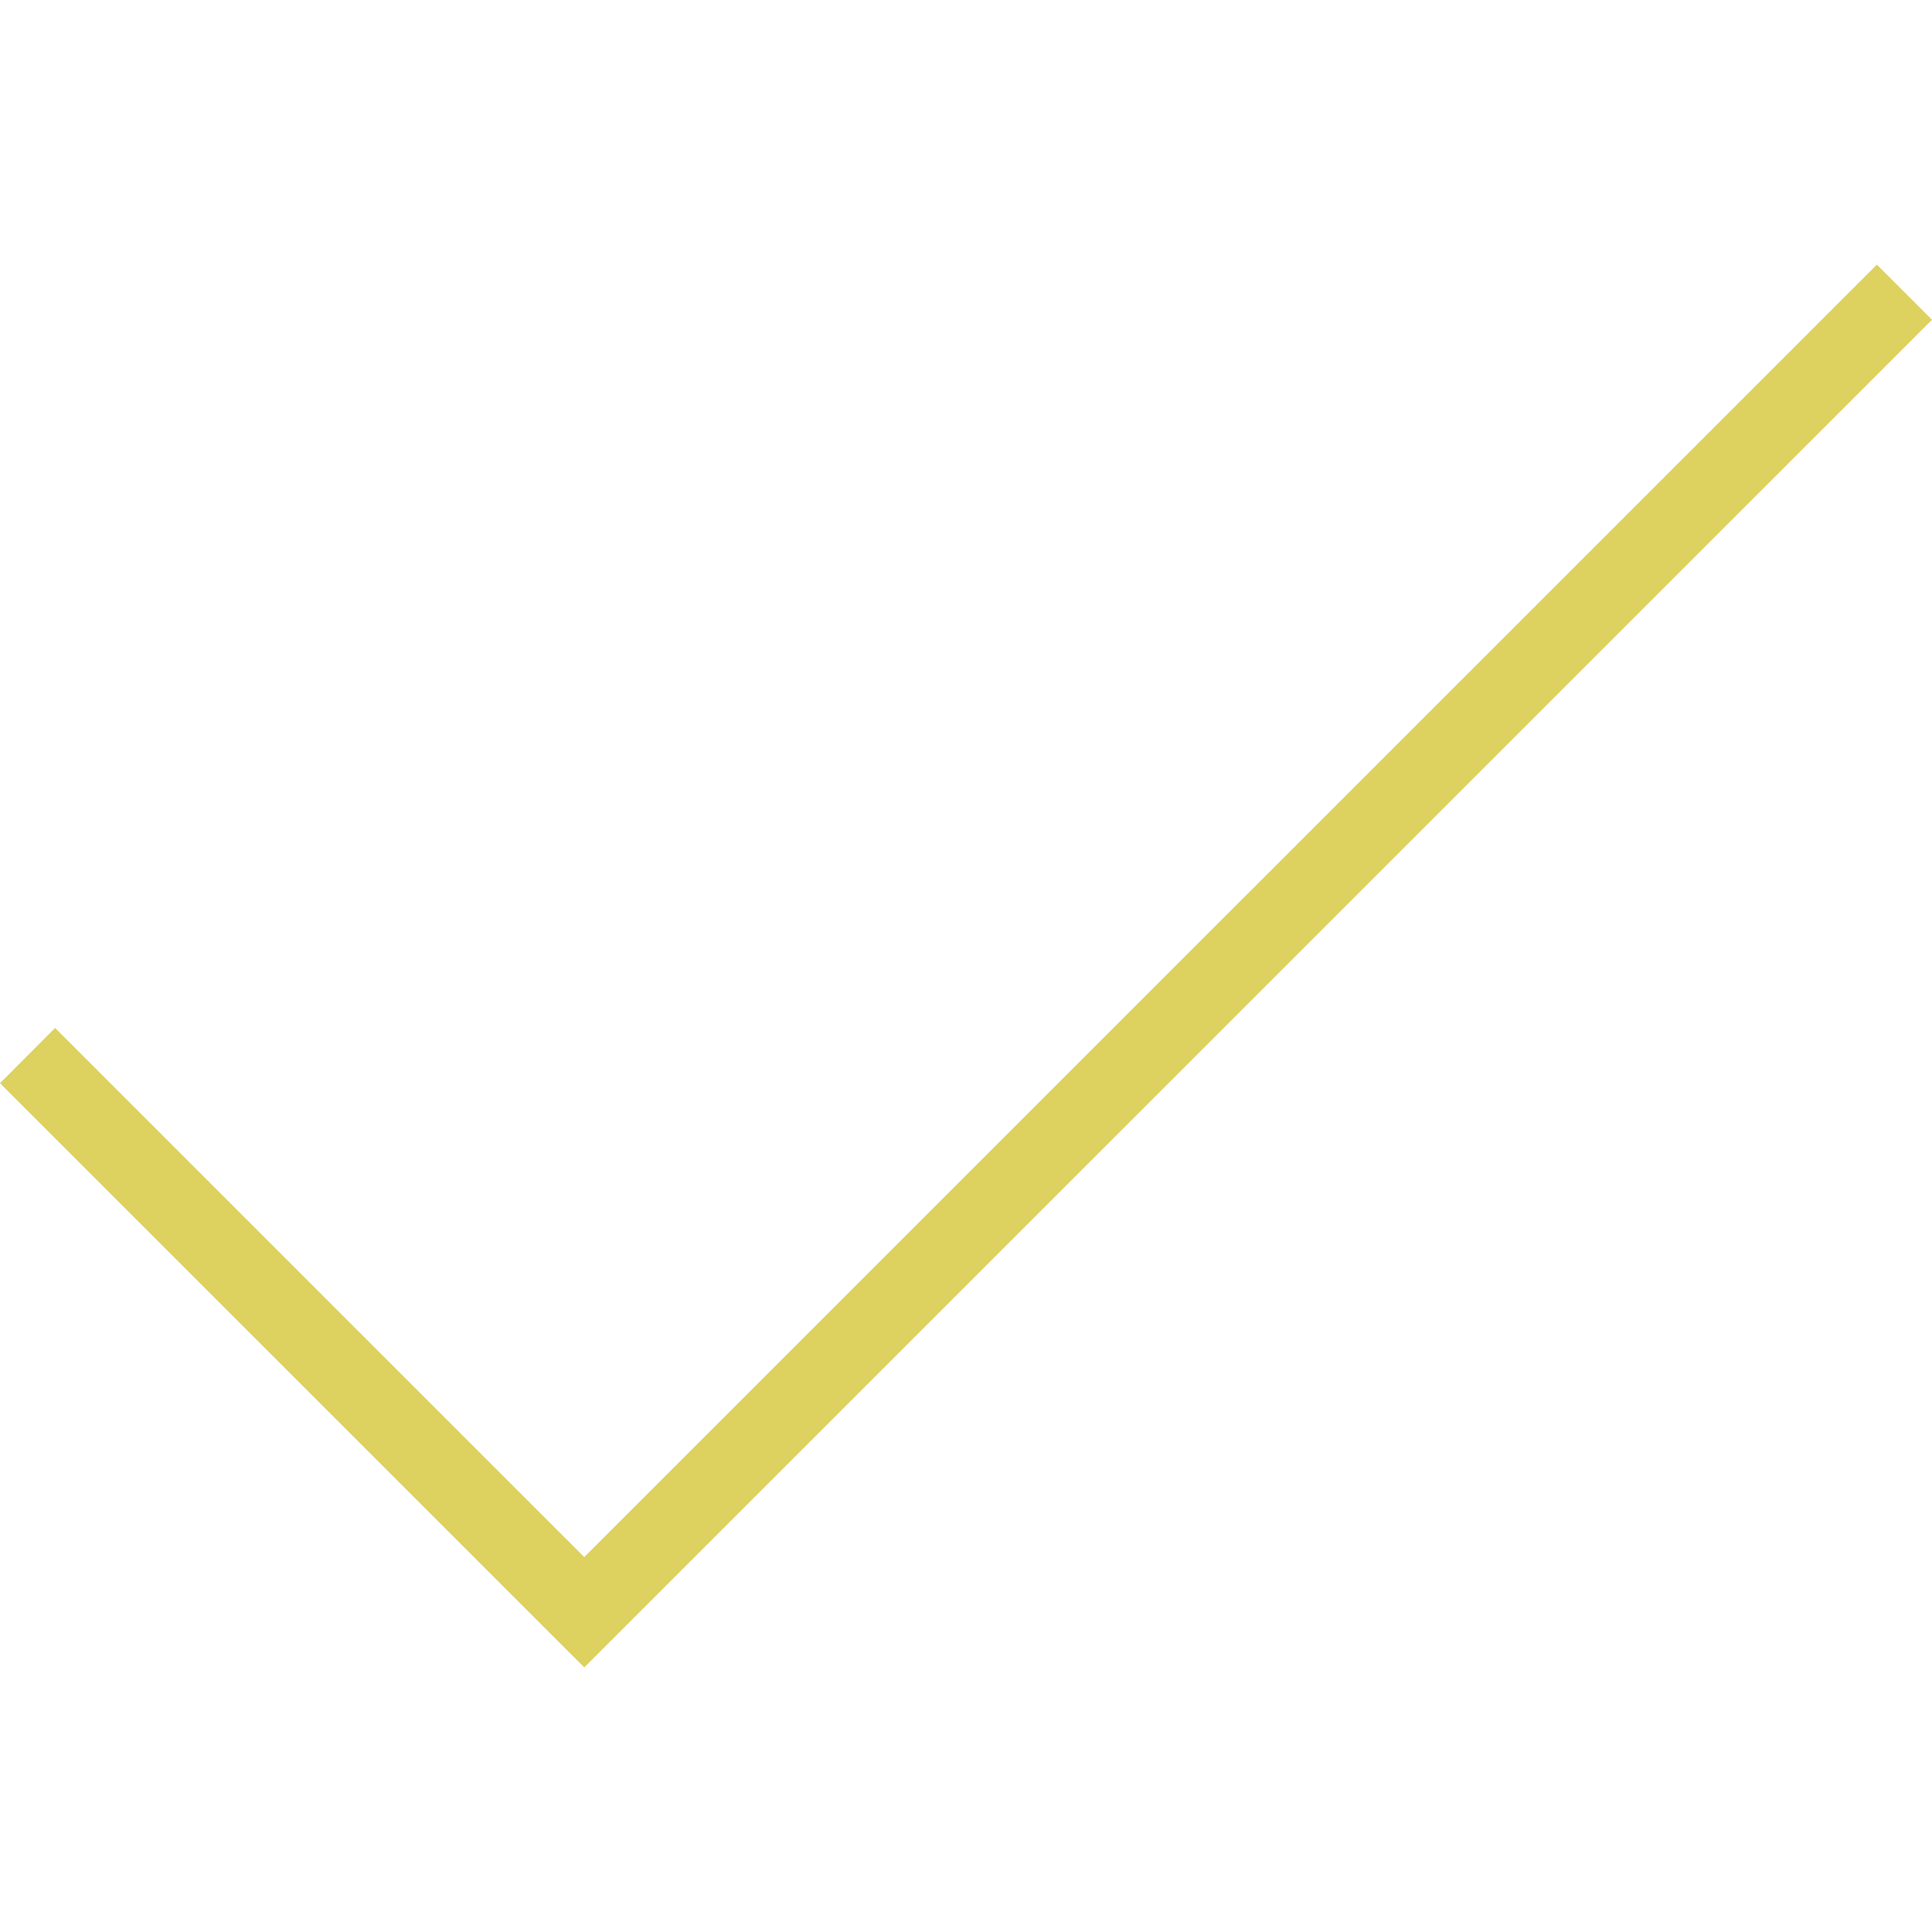 <?xml version="1.0" encoding="iso-8859-1"?>
<!-- Uploaded to: SVG Repo, www.svgrepo.com, Generator: SVG Repo Mixer Tools -->
<svg version="1.1" id="Capa_1" xmlns="http://www.w3.org/2000/svg" xmlns:xlink="http://www.w3.org/1999/xlink" 
	 viewBox="0 0 196.887 196.887" xml:space="preserve">
<g>
	<polygon style="fill:#ddd15f;" points="191.268,26.967 59.541,158.683 5.615,104.76 0,110.386 59.541,169.92 196.887,32.585 	"/>
</g>
</svg>